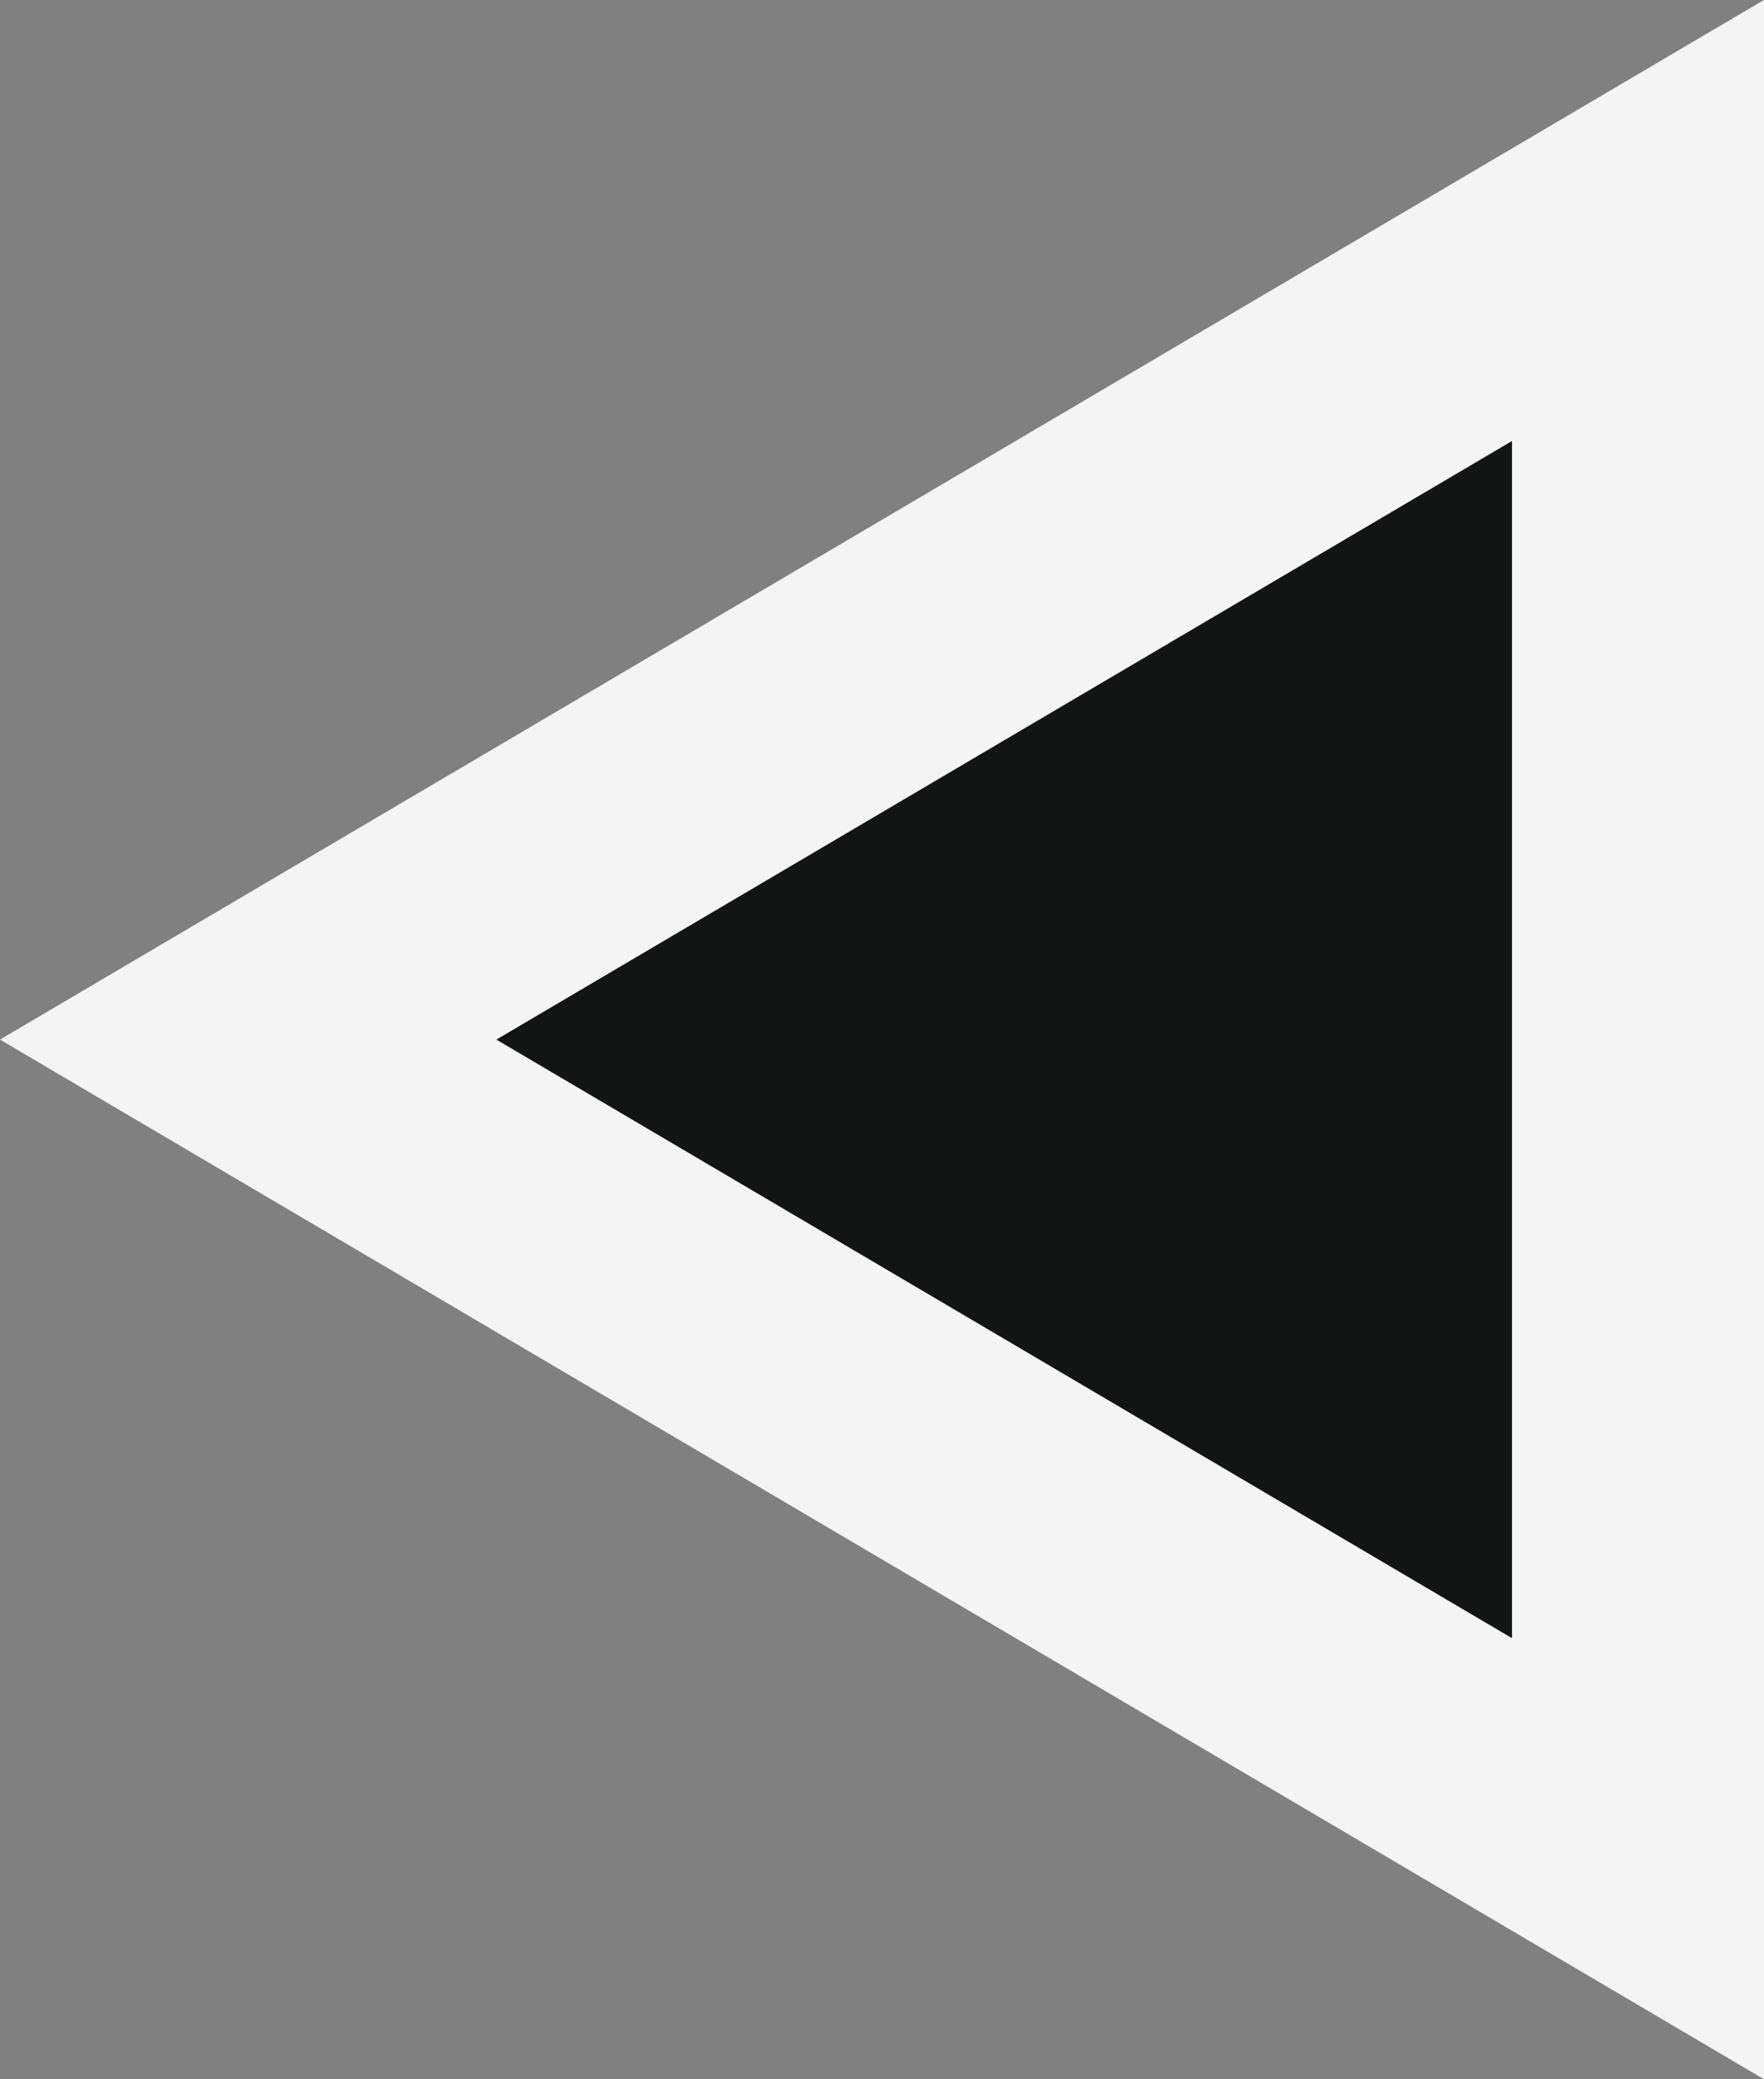 <svg width="28" height="33" viewBox="0 0 28 33" fill="none" xmlns="http://www.w3.org/2000/svg">
<rect x="0" y="0" width="28" height="33" fill="#808080" stroke="none"/>
<path d="M26 3.499V29.499L3.939 16.499L26 3.499Z" fill="#131414"/>
<path d="M7.879 16.499L24 25.999V6.999L7.879 16.499ZM0 16.499L28 -0.001L28 32.999L0 16.499Z" fill="#F4F4F4"/>
</svg>
